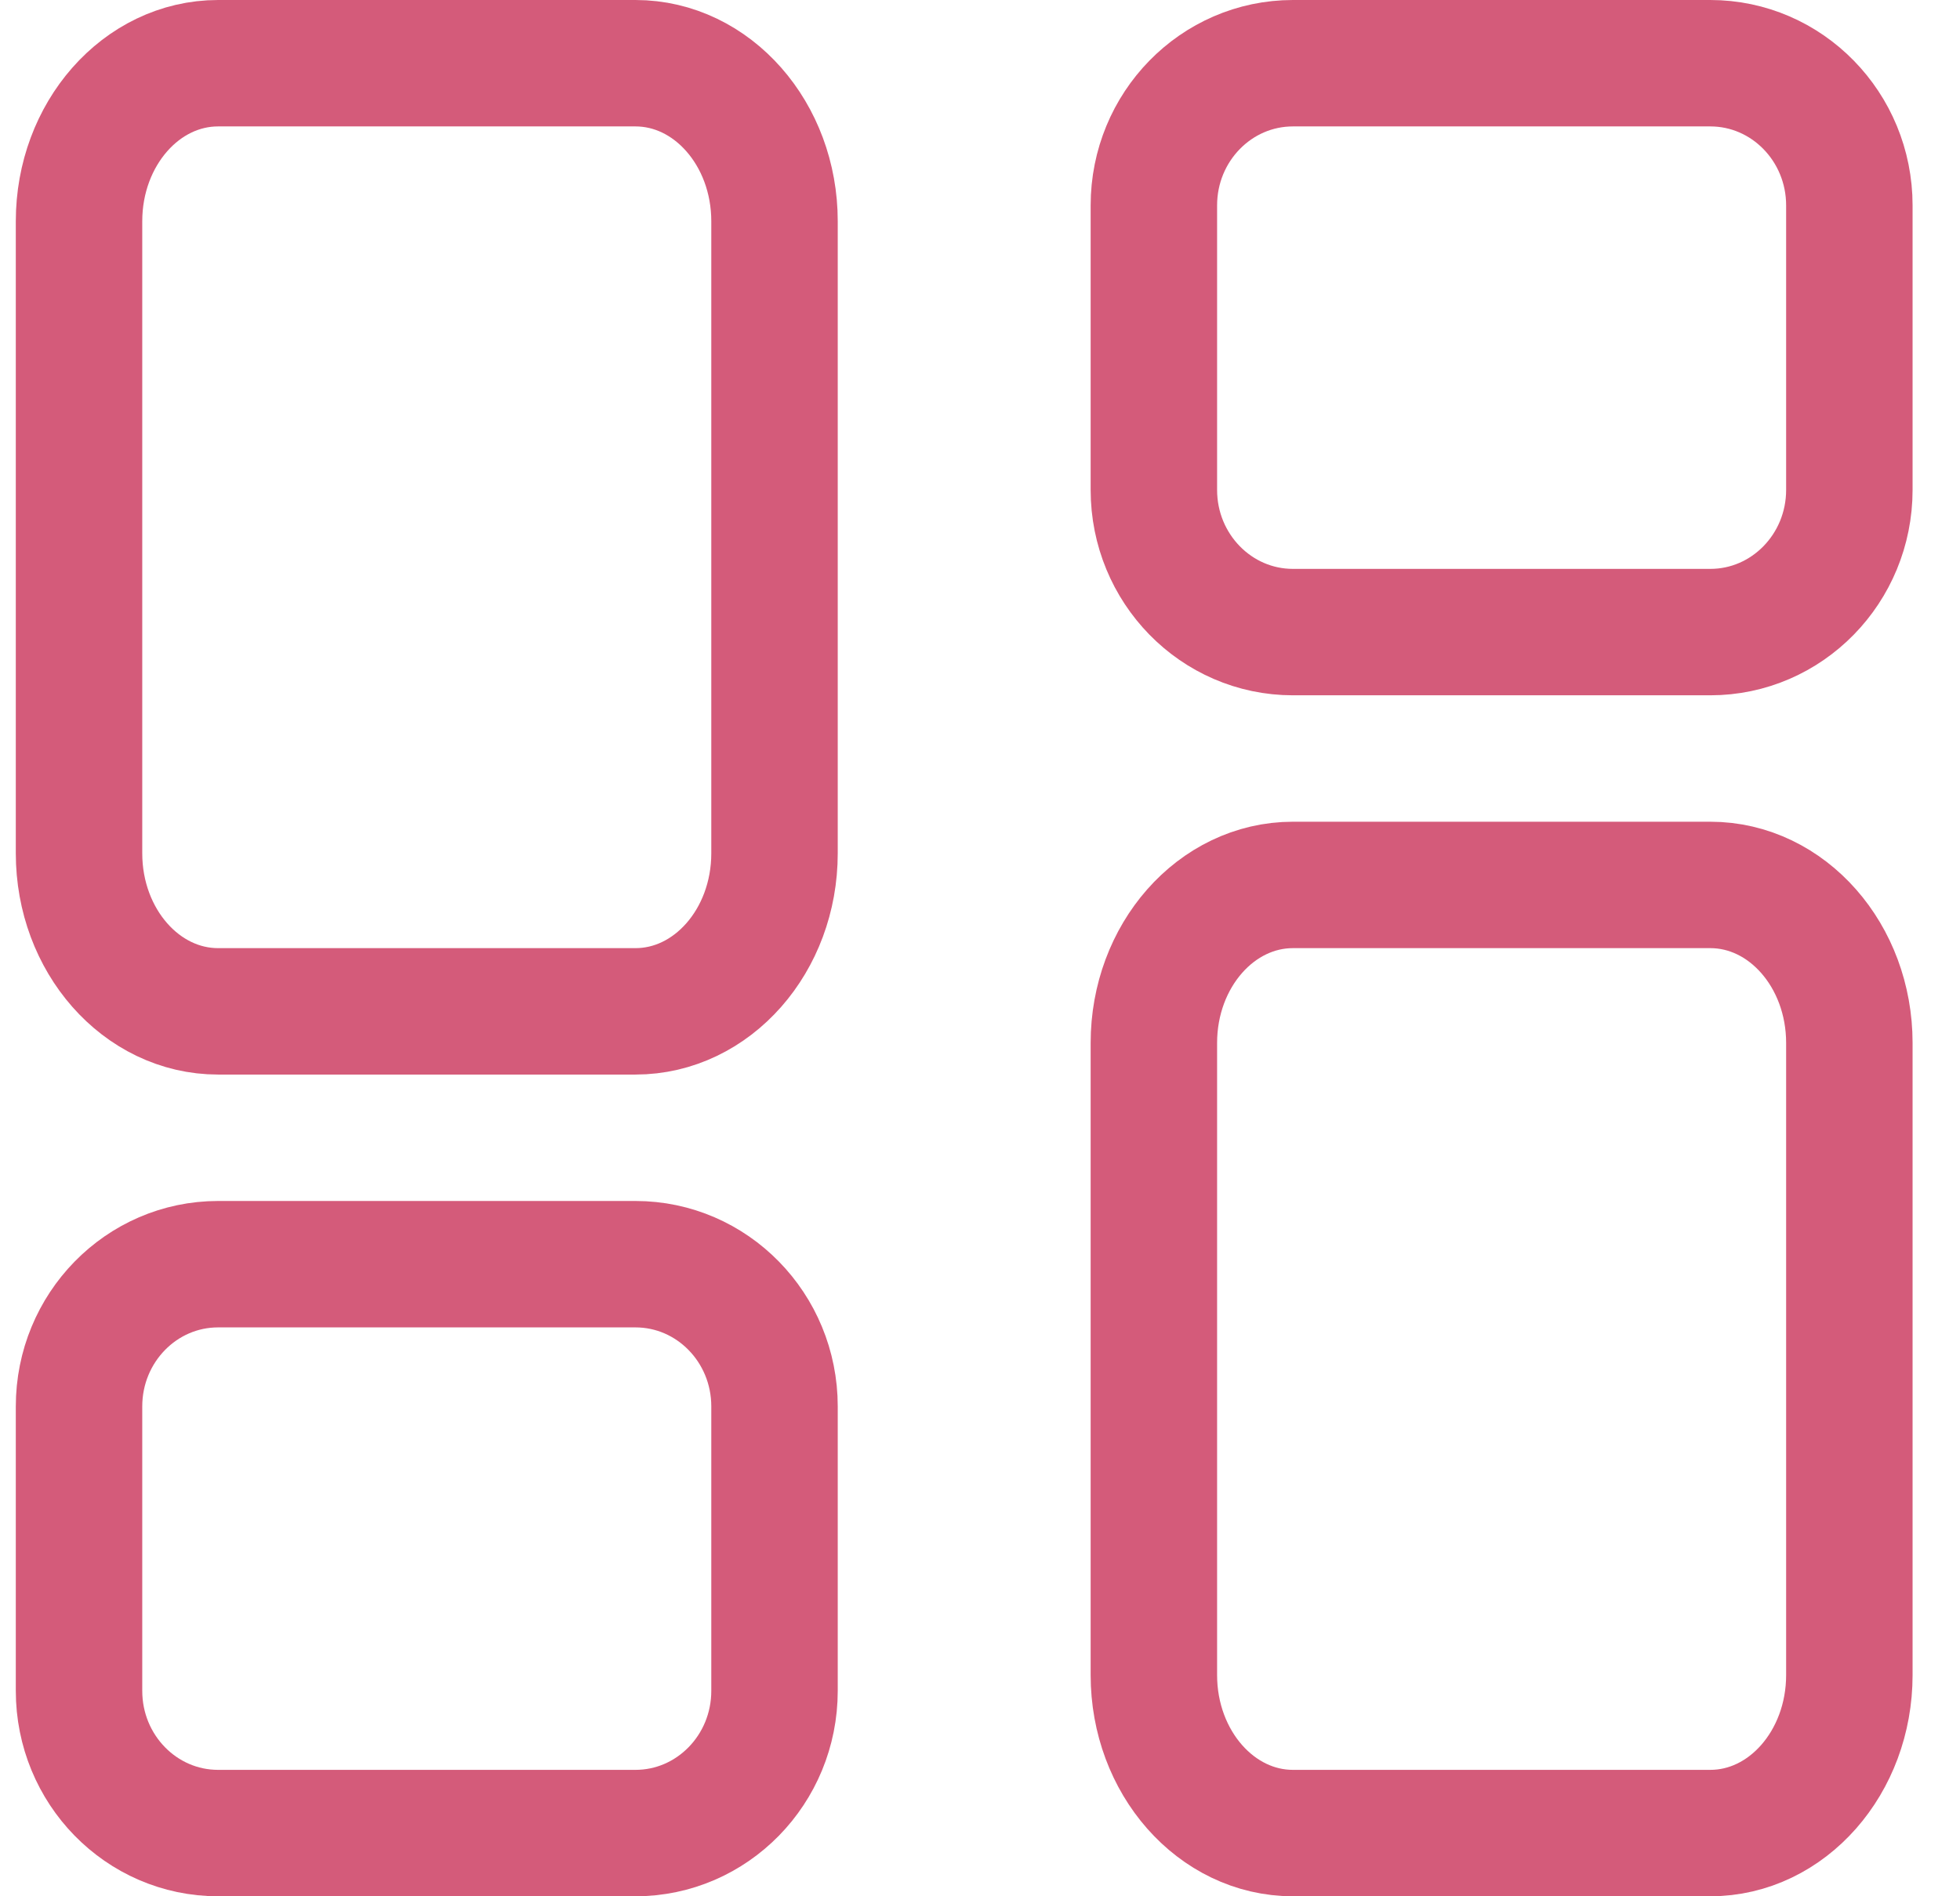 <svg width="31" height="30" viewBox="0 0 31 30" fill="none" xmlns="http://www.w3.org/2000/svg">
<path d="M12.25 13.5C12.25 14.881 11.265 16 10.05 16H3.45C2.235 16 1.25 14.881 1.25 13.5V3.5C1.25 2.119 2.235 1 3.45 1H10.05C11.265 1 12.25 2.119 12.25 3.5V13.5Z" stroke="#D45B7A" stroke-width="2" stroke-miterlimit="10"/>
<path d="M29.25 26.5C29.25 27.881 28.265 29 27.05 29H20.45C19.235 29 18.25 27.881 18.25 26.5V16.5C18.25 15.119 19.235 14 20.45 14H27.05C28.265 14 29.25 15.119 29.25 16.5V26.5Z" stroke="#D45B7A" stroke-width="2" stroke-miterlimit="10"/>
<path d="M12.25 26.75C12.25 27.993 11.265 29 10.05 29H3.45C2.235 29 1.25 27.993 1.25 26.75V22.25C1.25 21.007 2.235 20 3.45 20H10.05C11.265 20 12.25 21.007 12.25 22.25V26.75Z" stroke="#D45B7A" stroke-width="2" stroke-miterlimit="10"/>
<path d="M29.25 7.75C29.25 8.993 28.265 10 27.05 10H20.45C19.235 10 18.25 8.993 18.25 7.75V3.25C18.25 2.007 19.235 1 20.45 1H27.05C28.265 1 29.25 2.007 29.25 3.25V7.75Z" stroke="#D45B7A" stroke-width="2" stroke-miterlimit="10"/>
</svg>
